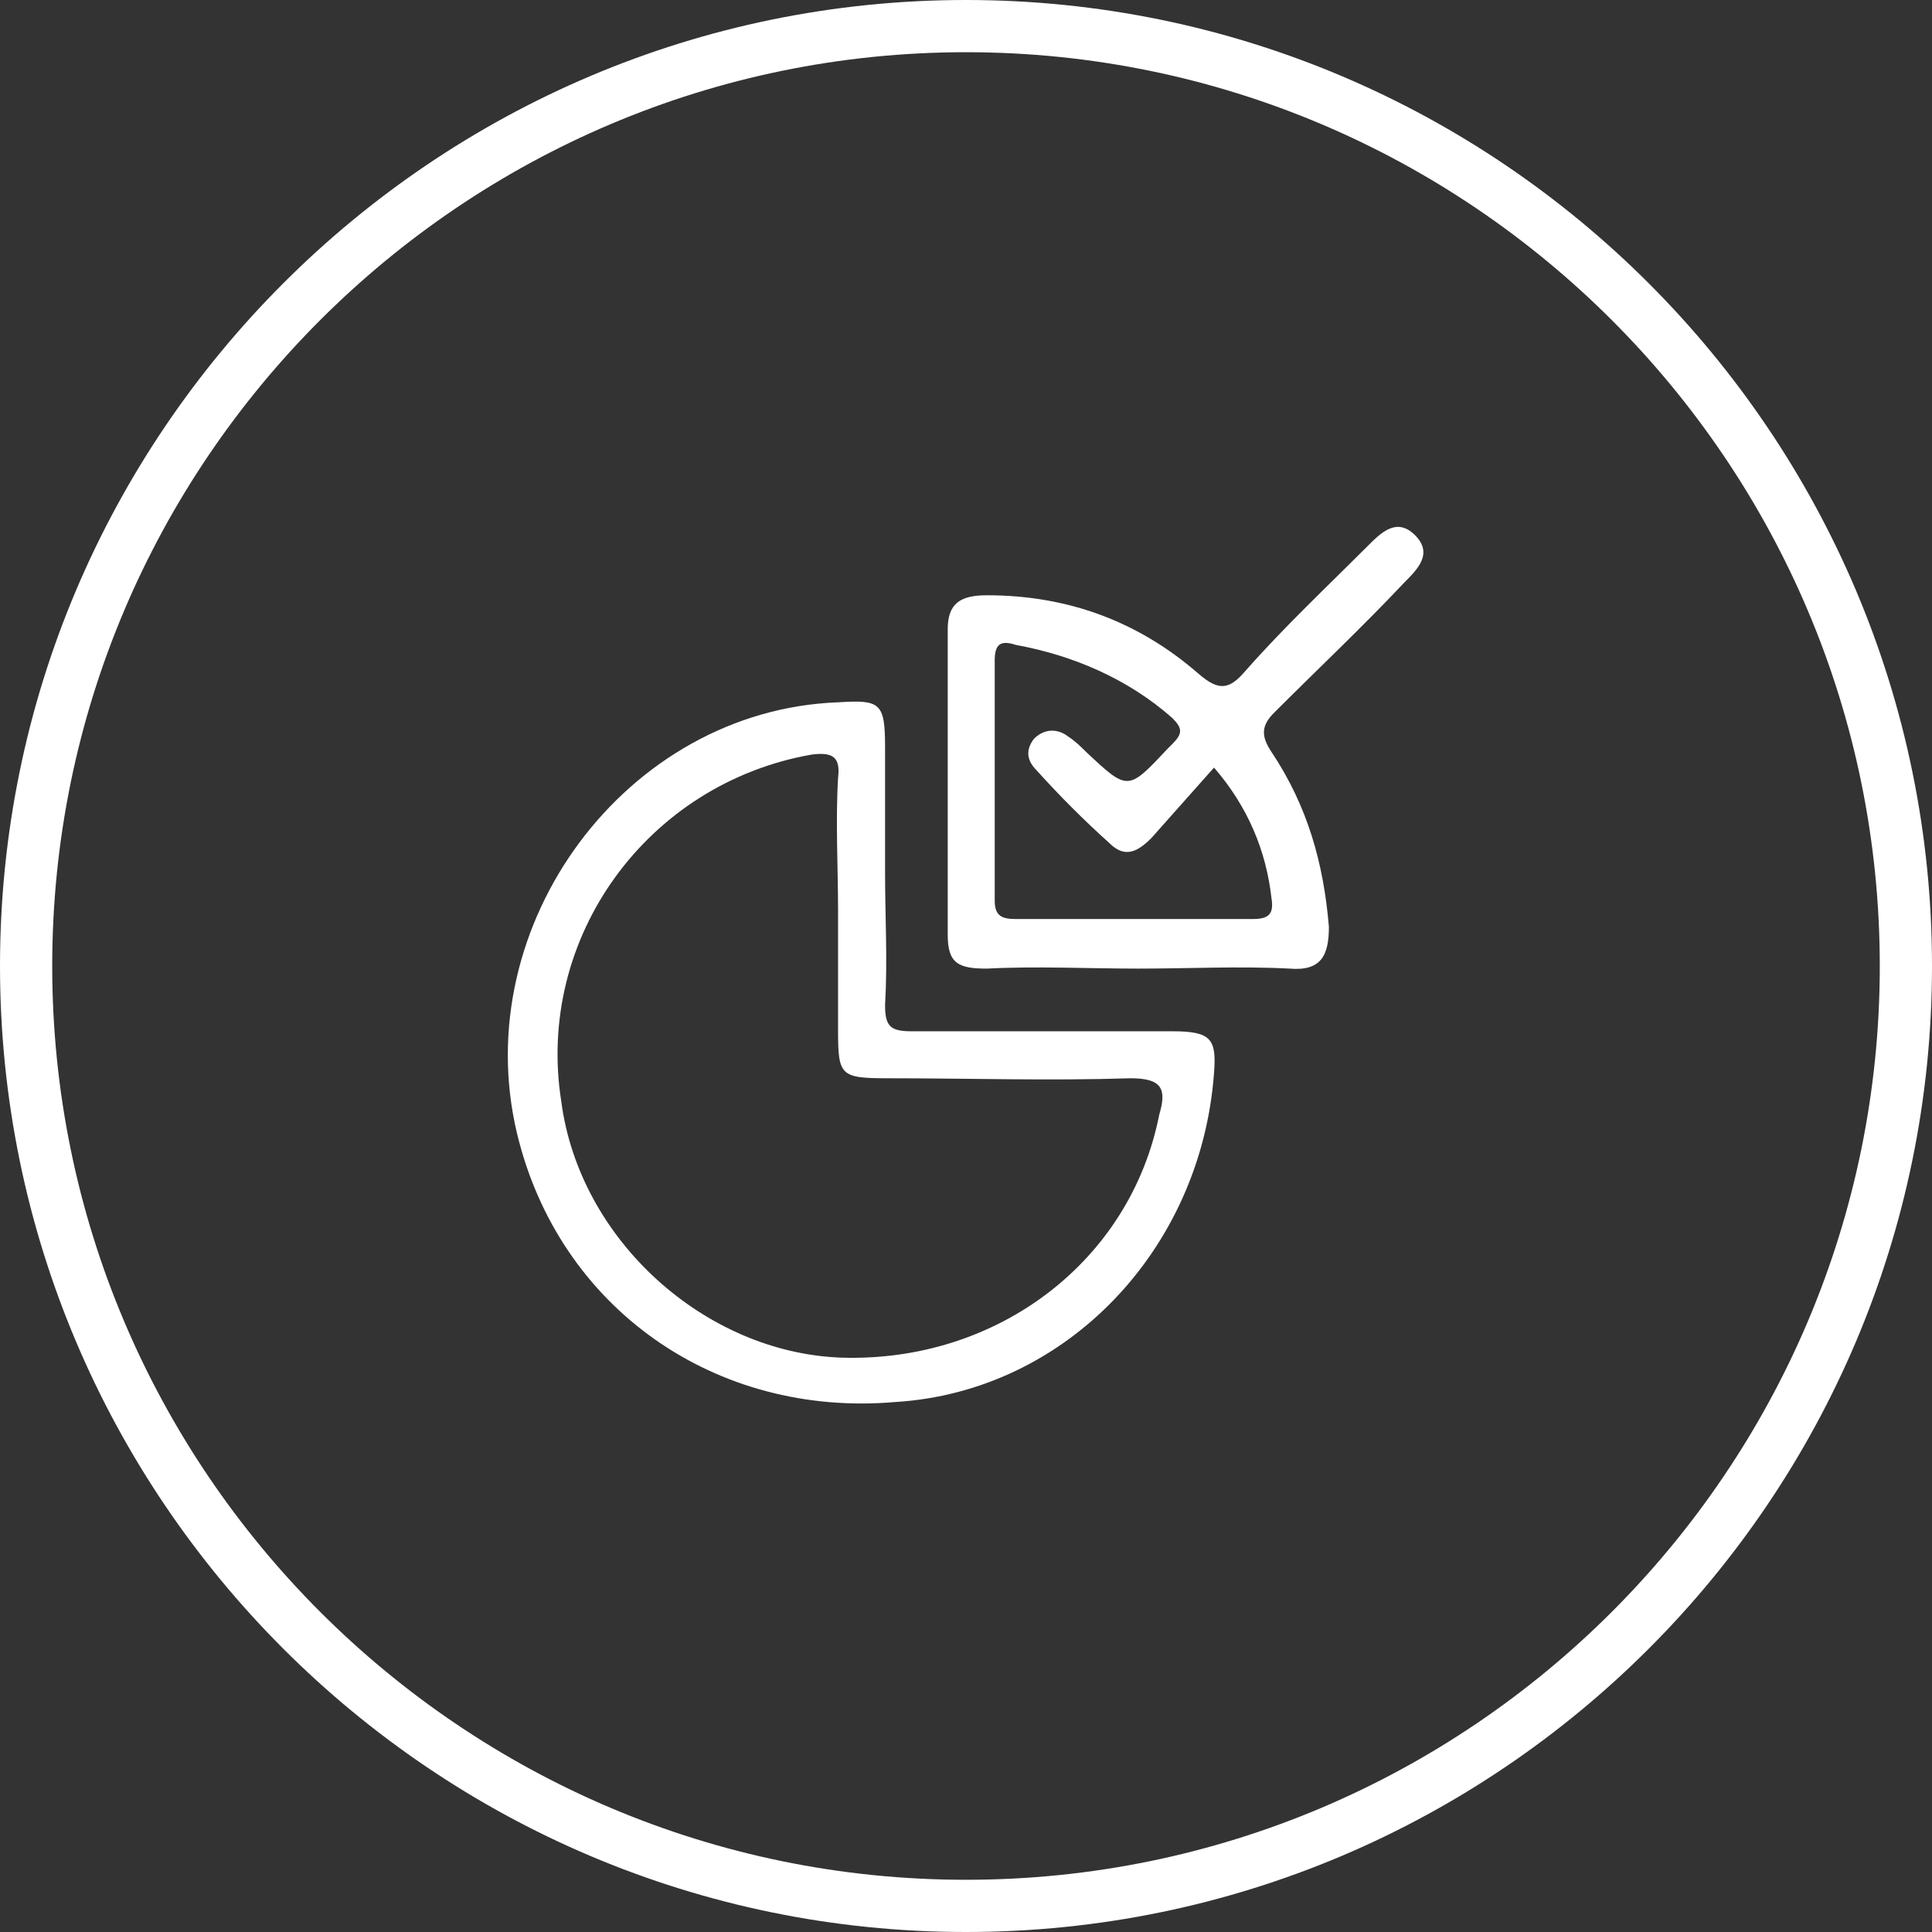 <?xml version="1.0" encoding="utf-8"?>
<!-- Generator: Adobe Illustrator 21.0.2, SVG Export Plug-In . SVG Version: 6.00 Build 0)  -->
<svg version="1.1" id="Layer_1" xmlns="http://www.w3.org/2000/svg" xmlns:xlink="http://www.w3.org/1999/xlink" x="0px" y="0px"
	 viewBox="0 0 74 74" style="enable-background:new 0 0 74 74;" xml:space="preserve">
<rect x="0" y="0" width="74" height="74" fill="#333333" stroke="none"/>
<style type="text/css">
	.st0{fill:#FFFFFF;}
</style>
<title>Cloud &amp;amp; Infrastructure Services</title>
<path class="st0" d="M37,74C16.6,74,0,57.4,0,37C0,16.6,16.6,0,37,0c20.4,0,37,16.6,37,37C74,57.4,57.4,74,37,74z M37,2
	C17.7,2,2,17.7,2,37s15.7,35,35,35s35-15.7,35-35S56.3,2,37,2z"/>
<g>
	<path class="st0" d="M44.9,39.5c-3.4,0-6.7,0-10,0c-0.8,0-1-0.2-1-1c0.1-1.7,0-3.4,0-5.1c0-1.6,0-3.2,0-4.8c0-1.7-0.2-1.8-1.8-1.7
		c-8.1,0.3-14.2,8.5-12.3,16.5c1.6,6.7,7.6,10.9,14.5,10.3c6.5-0.4,11.7-5.8,12.2-12.6C46.6,39.8,46.4,39.5,44.9,39.5z M44.4,42.7
		c-1.1,5.6-6.2,9.5-12.2,9.3c-5.2-0.2-10-4.5-10.7-9.8c-1-6.3,3.3-12.2,9.6-13.3c0.8-0.1,1.1,0.1,1,0.9c-0.1,1.7,0,3.4,0,5.1
		c0,1.5,0,3,0,4.6c0,1.7,0.1,1.8,1.9,1.8c3.1,0,6.2,0.1,9.3,0C44.5,41.3,44.7,41.7,44.4,42.7z"/>
	<path class="st0" d="M52.4,20.9c-1.6,1.6-3.2,3.1-4.7,4.8c-0.6,0.7-1,0.8-1.8,0.1c-2.3-2-5-3-8.1-3c-1,0-1.5,0.3-1.5,1.3
		c0,3.9,0,7.8,0,11.7c0,1.1,0.4,1.3,1.5,1.3c1.9-0.1,3.9,0,5.8,0c1.9,0,3.9-0.1,5.8,0c1.2,0.1,1.5-0.5,1.5-1.6
		c-0.2-2.4-0.8-4.6-2.2-6.7c-0.4-0.6-0.4-1,0.1-1.5c1.7-1.7,3.4-3.3,5-5c0.5-0.5,1.1-1.1,0.4-1.8C53.5,19.8,52.9,20.4,52.4,20.9z
		 M48.7,34.4c0.1,0.6-0.1,0.8-0.7,0.8c-3,0-6,0-9.1,0c-0.5,0-0.8-0.1-0.8-0.7c0-3,0-6.2,0-9.2c0-0.6,0.2-0.8,0.8-0.6
		c2.2,0.4,4.3,1.3,6,2.8c0.4,0.4,0.4,0.6,0,1c-0.1,0.1-0.1,0.1-0.2,0.2c-1.5,1.6-1.5,1.6-3.1,0.1c-0.2-0.2-0.4-0.4-0.7-0.6
		c-0.4-0.3-0.9-0.3-1.3,0.1c-0.3,0.4-0.3,0.8,0.1,1.2c0.9,1,1.8,1.9,2.8,2.8c0.6,0.6,1.1,0.3,1.6-0.2c0.8-0.9,1.6-1.8,2.4-2.7
		C47.8,30.9,48.5,32.6,48.7,34.4z"/>
</g>
</svg>
